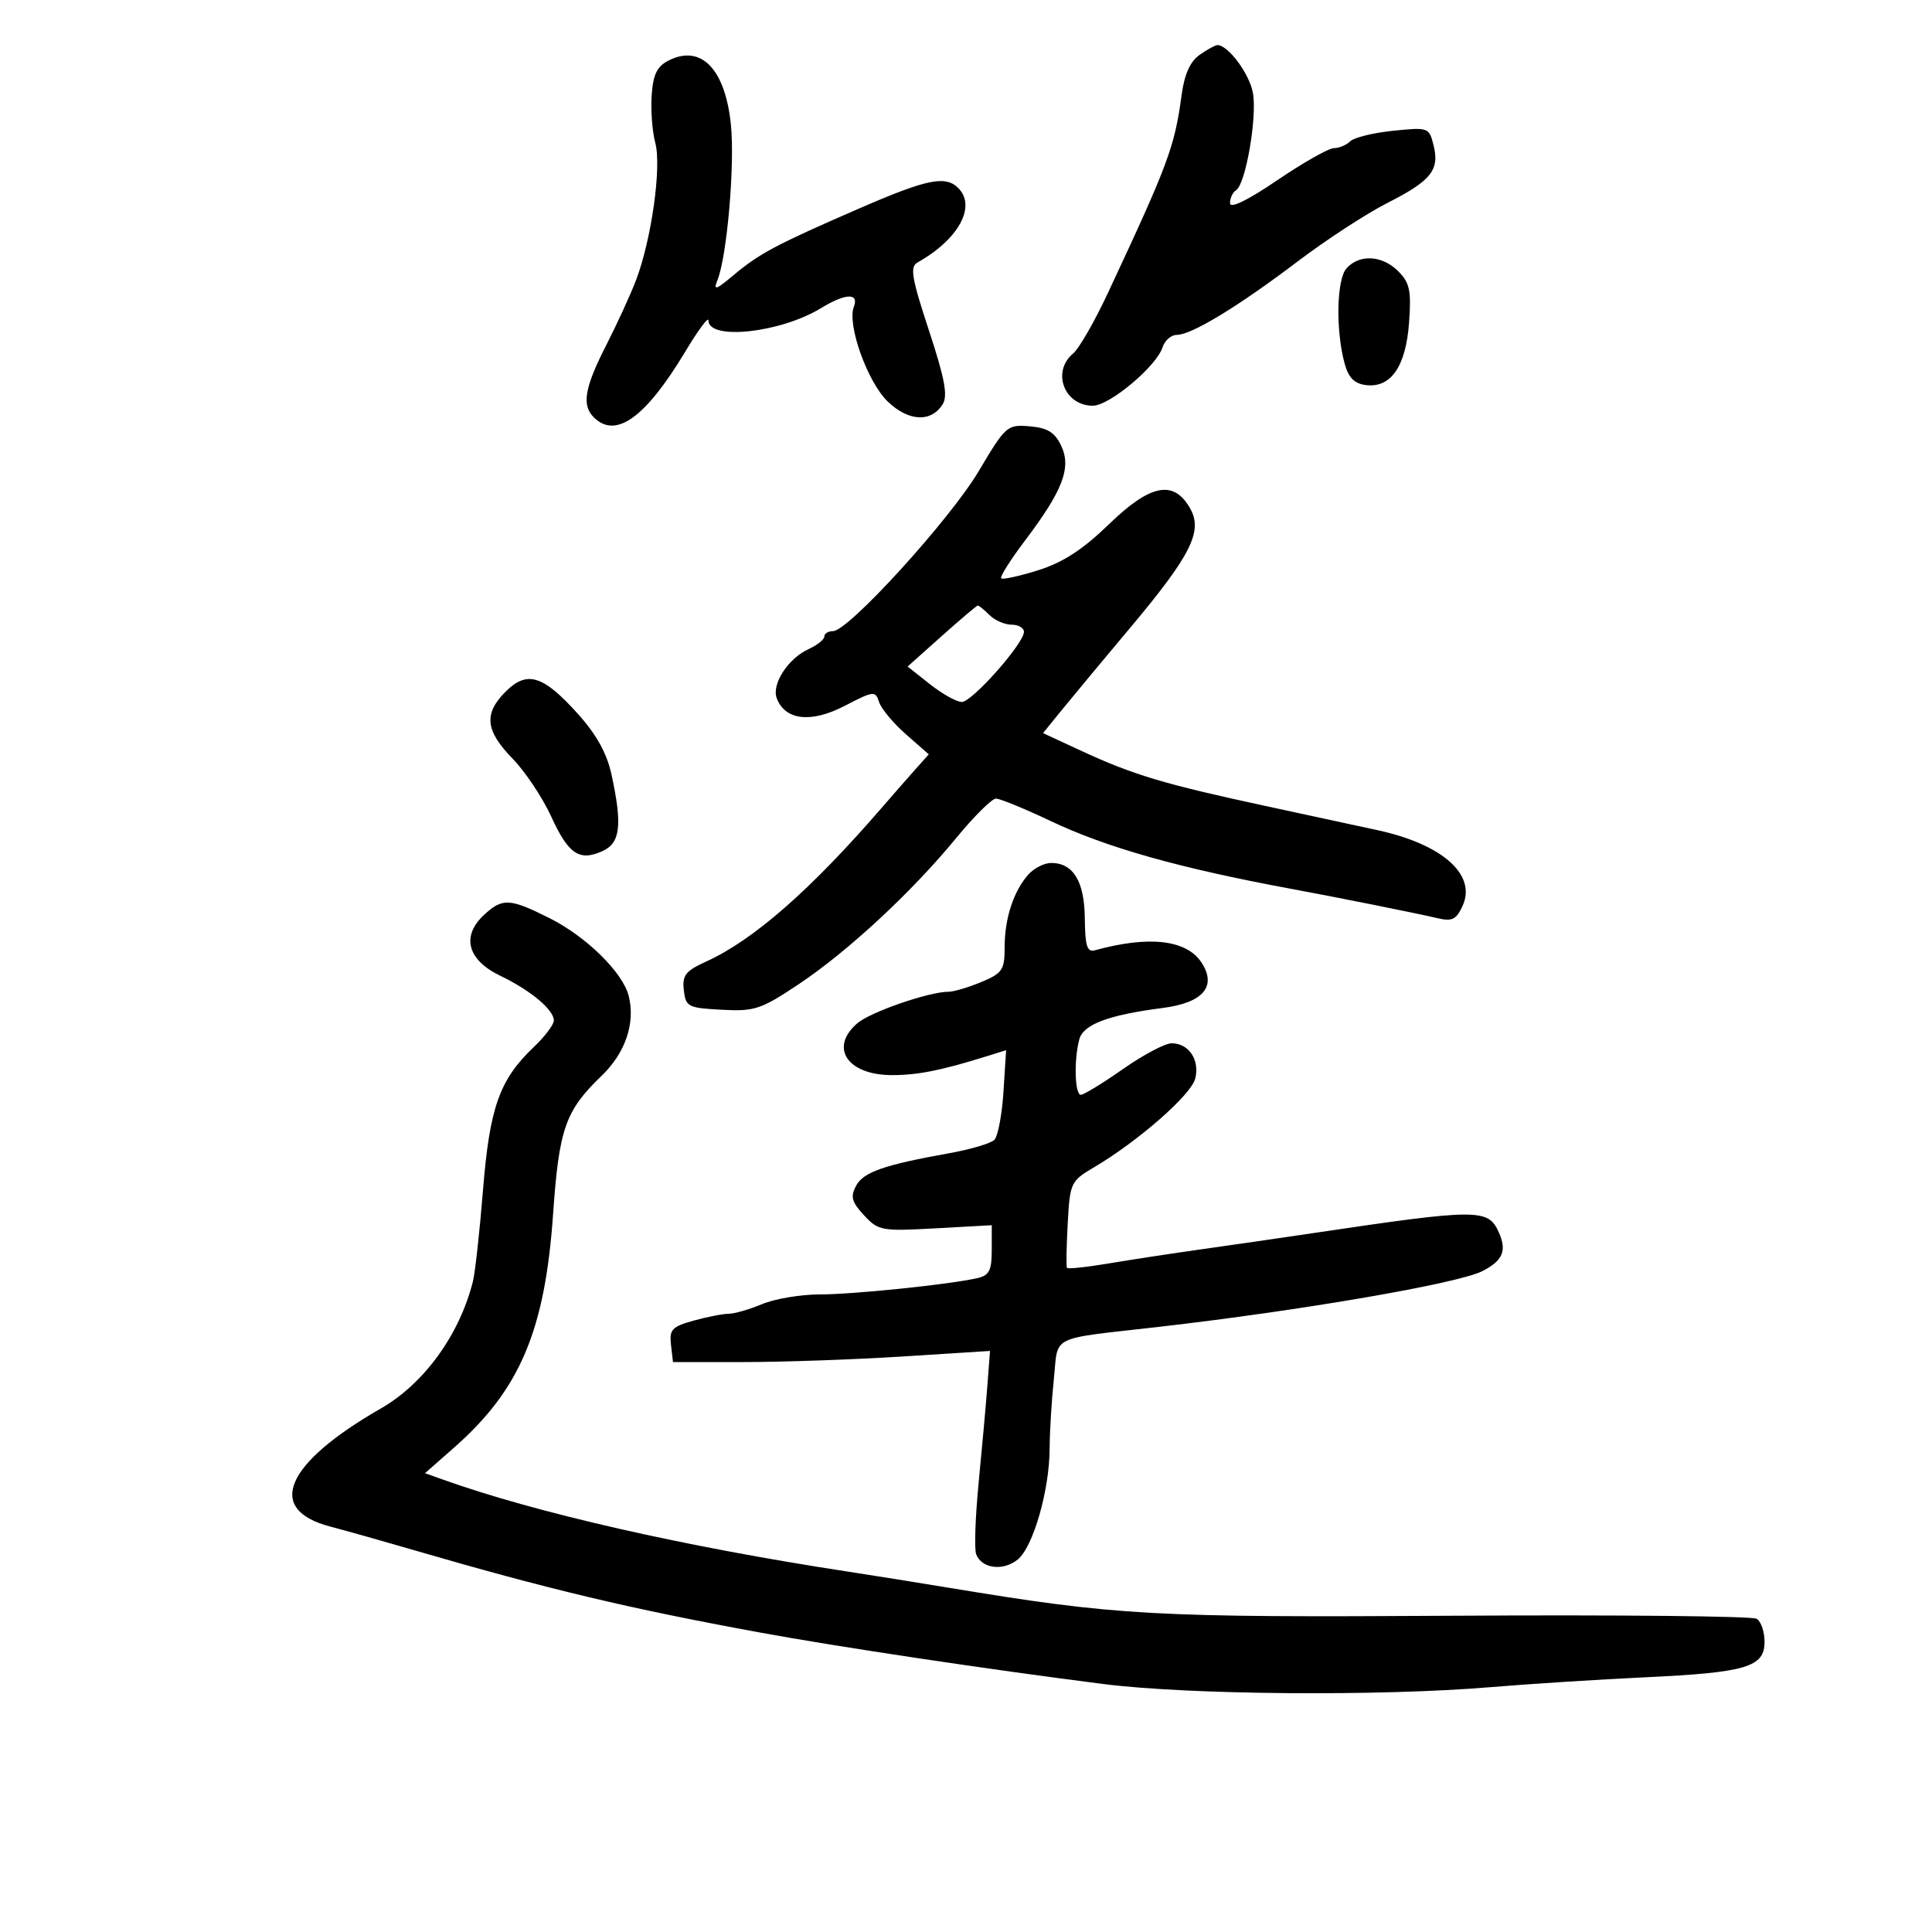 <svg xmlns="http://www.w3.org/2000/svg" width="300" height="300" viewBox="0 0 300 300" version="1.1">
	<path d="M 186.281 8.515 C 184.805 9.550, 183.915 11.534, 183.478 14.765 C 182.387 22.836, 181.430 25.408, 172.030 45.509 C 169.971 49.914, 167.546 54.132, 166.643 54.881 C 163.250 57.698, 165.244 63, 169.697 63 C 172.278 63, 179.589 56.871, 180.525 53.922 C 180.860 52.865, 181.852 52, 182.730 52 C 185.019 52, 192.273 47.593, 201.495 40.600 C 205.892 37.265, 212.161 33.179, 215.425 31.519 C 222.261 28.042, 223.568 26.401, 222.594 22.520 C 221.909 19.790, 221.777 19.743, 216.305 20.308 C 213.230 20.625, 210.239 21.361, 209.658 21.942 C 209.076 22.524, 207.943 23, 207.139 23 C 206.336 23, 202.376 25.241, 198.339 27.980 C 193.667 31.150, 191 32.443, 191 31.539 C 191 30.757, 191.420 29.859, 191.933 29.542 C 193.430 28.616, 195.243 18.107, 194.546 14.394 C 193.986 11.408, 190.700 7, 189.034 7 C 188.710 7, 187.471 7.682, 186.281 8.515 M 103.893 9.360 C 102.035 10.282, 101.432 11.484, 101.194 14.741 C 101.026 17.048, 101.280 20.412, 101.759 22.218 C 102.746 25.936, 101.164 37.175, 98.764 43.500 C 97.929 45.700, 95.840 50.256, 94.123 53.624 C 90.768 60.203, 90.303 62.903, 92.200 64.800 C 95.605 68.205, 100.243 64.868, 106.433 54.559 C 108.395 51.291, 110 49.123, 110 49.741 C 110 52.907, 121.169 51.698, 127.481 47.849 C 131.291 45.525, 133.428 45.443, 132.580 47.652 C 131.515 50.427, 134.717 59.355, 137.855 62.361 C 141.084 65.454, 144.590 65.626, 146.375 62.778 C 147.204 61.455, 146.711 58.798, 144.244 51.309 C 141.560 43.162, 141.268 41.430, 142.464 40.760 C 148.831 37.197, 151.651 32.051, 148.800 29.200 C 146.810 27.210, 143.943 27.797, 133.489 32.340 C 120.532 37.970, 117.925 39.352, 113.921 42.714 C 111.156 45.035, 110.736 45.166, 111.405 43.500 C 112.900 39.779, 114.128 25.537, 113.490 19.320 C 112.609 10.736, 108.894 6.880, 103.893 9.360 M 209.077 41.681 C 207.533 43.422, 207.388 51.355, 208.806 56.500 C 209.403 58.667, 210.322 59.583, 212.118 59.797 C 215.989 60.260, 218.308 56.886, 218.801 50.075 C 219.160 45.115, 218.903 43.903, 217.112 42.112 C 214.621 39.621, 211.073 39.430, 209.077 41.681 M 151.975 73.159 C 147.501 80.689, 131.740 98, 129.357 98 C 128.611 98, 128 98.378, 128 98.839 C 128 99.301, 126.899 100.181, 125.553 100.794 C 122.369 102.245, 119.777 106.255, 120.614 108.436 C 121.927 111.858, 125.951 112.309, 131.141 109.617 C 135.670 107.267, 135.940 107.236, 136.503 109.010 C 136.829 110.037, 138.699 112.285, 140.659 114.006 L 144.223 117.134 142.269 119.317 C 141.194 120.518, 138.782 123.272, 136.908 125.439 C 125.876 138.190, 117.012 145.957, 109.685 149.293 C 106.445 150.768, 105.917 151.442, 106.185 153.765 C 106.481 156.338, 106.830 156.517, 112.069 156.795 C 117.192 157.065, 118.154 156.745, 124.055 152.804 C 131.703 147.697, 141.610 138.498, 148.500 130.105 C 151.250 126.755, 154.016 124.011, 154.646 124.007 C 155.277 124.003, 159.102 125.571, 163.146 127.491 C 171.851 131.623, 183.129 134.802, 200.500 138.020 C 207.898 139.391, 220.112 141.841, 223.221 142.577 C 225.487 143.114, 226.138 142.792, 227.113 140.652 C 229.302 135.847, 224.023 131.129, 214 128.931 C 212.075 128.508, 204.200 126.807, 196.500 125.149 C 180.678 121.743, 175.958 120.325, 167.731 116.511 L 161.962 113.836 164.943 110.168 C 166.582 108.151, 171.324 102.450, 175.480 97.500 C 184.892 86.289, 186.799 82.519, 184.835 79.003 C 182.295 74.455, 178.675 75.133, 172.246 81.361 C 168.147 85.331, 165.080 87.330, 161.227 88.542 C 158.291 89.466, 155.699 90.032, 155.468 89.802 C 155.237 89.571, 156.899 86.933, 159.161 83.941 C 165.048 76.154, 166.399 72.607, 164.775 69.204 C 163.782 67.122, 162.658 66.431, 159.888 66.198 C 156.391 65.905, 156.168 66.101, 151.975 73.159 M 146.216 98.782 L 140.931 103.500 144.412 106.250 C 146.327 107.763, 148.550 109, 149.353 109 C 150.947 109, 159 99.910, 159 98.111 C 159 97.500, 158.132 97, 157.071 97 C 156.011 97, 154.468 96.325, 153.643 95.500 C 152.818 94.675, 151.998 94.014, 151.821 94.032 C 151.645 94.049, 149.122 96.187, 146.216 98.782 M 78.517 107.392 C 75.087 110.822, 75.353 113.433, 79.577 117.782 C 81.545 119.808, 84.245 123.850, 85.578 126.765 C 88.272 132.654, 89.961 133.794, 93.564 132.153 C 96.335 130.890, 96.659 128.140, 94.961 120.299 C 94.240 116.971, 92.631 114.067, 89.711 110.823 C 84.322 104.837, 81.834 104.075, 78.517 107.392 M 159.725 135.752 C 157.409 138.310, 156 142.586, 156 147.052 C 156 150.613, 155.668 151.112, 152.378 152.487 C 150.386 153.319, 148.092 154, 147.282 154 C 144.231 154, 135.134 157.150, 133.107 158.907 C 128.740 162.694, 131.583 166.931, 138.500 166.944 C 142.409 166.952, 146.070 166.232, 152.864 164.120 L 156.228 163.074 155.817 169.534 C 155.591 173.087, 154.956 176.444, 154.406 176.994 C 153.857 177.543, 150.728 178.473, 147.454 179.060 C 137.248 180.889, 134.072 181.998, 132.931 184.128 C 132.024 185.824, 132.242 186.634, 134.164 188.705 C 136.396 191.109, 136.889 191.199, 145.250 190.736 L 154 190.251 154 194.106 C 154 197.287, 153.606 198.051, 151.750 198.471 C 147.367 199.464, 132.478 201, 127.244 201 C 124.325 201, 120.320 201.675, 118.346 202.500 C 116.371 203.325, 114.023 204.003, 113.128 204.006 C 112.233 204.009, 109.785 204.487, 107.690 205.069 C 104.351 205.996, 103.918 206.460, 104.190 208.814 L 104.500 211.500 115.500 211.500 C 121.550 211.500, 132.626 211.112, 140.114 210.637 L 153.728 209.773 153.321 215.137 C 153.097 218.087, 152.488 224.863, 151.967 230.195 C 151.446 235.527, 151.272 240.545, 151.579 241.346 C 152.438 243.583, 155.778 244.002, 158.036 242.157 C 160.439 240.194, 162.971 231.368, 162.988 224.897 C 162.995 222.365, 163.288 217.536, 163.640 214.166 C 164.372 207.164, 162.656 208.018, 180 206.028 C 202.089 203.495, 226.357 199.315, 230.160 197.389 C 233.361 195.768, 234.018 194.218, 232.726 191.335 C 231.081 187.662, 229.511 187.669, 204 191.463 C 198.775 192.240, 190.900 193.380, 186.500 193.997 C 182.100 194.614, 175.667 195.597, 172.205 196.181 C 168.743 196.765, 165.804 197.076, 165.674 196.872 C 165.544 196.667, 165.598 193.566, 165.794 189.979 C 166.139 183.669, 166.269 183.388, 169.825 181.291 C 176.723 177.223, 184.959 170.013, 185.593 167.487 C 186.324 164.574, 184.602 162, 181.922 162 C 180.914 162, 177.519 163.800, 174.379 166 C 171.238 168.200, 168.293 170, 167.834 170 C 166.889 170, 166.738 164.577, 167.595 161.384 C 168.217 159.067, 172.122 157.601, 180.551 156.517 C 186.825 155.710, 188.994 153.167, 186.568 149.463 C 184.244 145.916, 178.419 145.247, 170 147.562 C 168.806 147.890, 168.490 146.880, 168.450 142.615 C 168.395 136.865, 166.658 134, 163.226 134 C 162.172 134, 160.597 134.788, 159.725 135.752 M 75.131 142.093 C 71.604 145.379, 72.590 149.061, 77.650 151.500 C 82.417 153.798, 86 156.788, 86 158.468 C 86 159.105, 84.609 160.948, 82.908 162.563 C 77.567 167.638, 76.037 171.934, 75.004 184.760 C 74.484 191.217, 73.776 197.625, 73.430 199 C 71.353 207.257, 65.843 214.861, 59.155 218.697 C 44.241 227.253, 41.170 234.392, 51.266 237.040 C 53.595 237.650, 59.325 239.265, 64 240.627 C 85.055 246.764, 97.645 249.765, 118 253.496 C 130.271 255.746, 153.404 259.215, 171.338 261.495 C 184.594 263.180, 214.282 263.418, 231.500 261.978 C 237.550 261.471, 248.350 260.783, 255.500 260.447 C 271.156 259.712, 274 258.865, 274 254.938 C 274 253.387, 273.451 251.779, 272.780 251.364 C 272.109 250.949, 251.037 250.736, 225.953 250.890 C 178.849 251.179, 173.574 250.885, 147 246.491 C 142.325 245.718, 135.350 244.603, 131.500 244.014 C 106.191 240.140, 83.202 234.911, 68.748 229.740 L 65.996 228.756 70.524 224.770 C 80.741 215.777, 84.625 206.604, 85.886 188.492 C 86.807 175.259, 87.789 172.461, 93.404 167.064 C 97.110 163.503, 98.686 158.869, 97.627 154.651 C 96.714 151.010, 91.048 145.439, 85.355 142.582 C 79.127 139.457, 78.017 139.404, 75.131 142.093" stroke="none" fill="black" fill-rule="evenodd"/>
</svg>